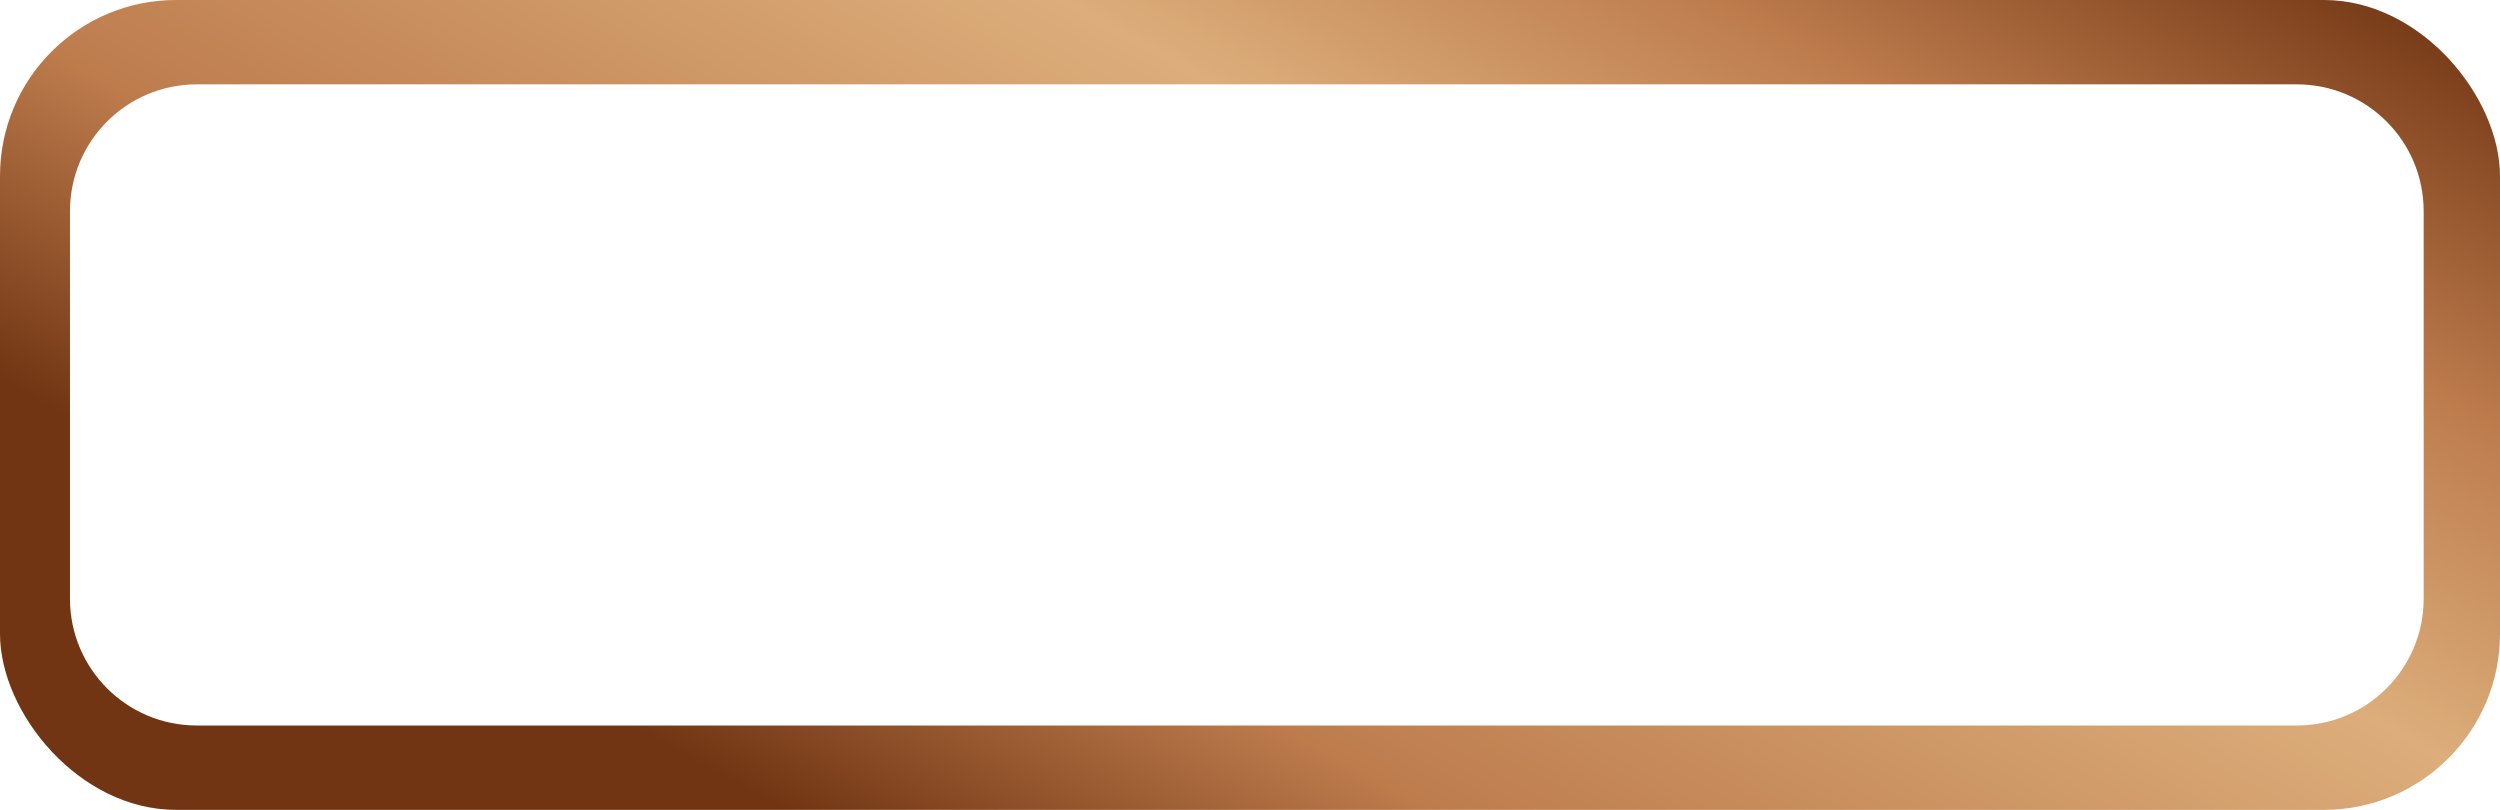 <svg width="355" height="115" viewBox="0 0 355 115" fill="none" xmlns="http://www.w3.org/2000/svg">
<g clip-path="url(#clip0_277_636)">
<path fill-rule="evenodd" clip-rule="evenodd" d="M25 0C11.193 0 0 11.193 0 25V90C0 103.807 11.193 115 25 115H330C343.807 115 355 103.807 355 90V25C355 11.193 343.807 0 330 0H25ZM27.936 11.979C17.995 11.979 9.936 20.038 9.936 29.979V85.021C9.936 94.962 17.995 103.021 27.936 103.021H326.16C336.101 103.021 344.16 94.962 344.16 85.021V29.979C344.16 20.038 336.101 11.979 326.16 11.979H27.936Z" fill="url(#paint0_linear_277_636)"/>
</g>
<defs>
<linearGradient id="paint0_linear_277_636" x1="336.934" y1="-60.97" x2="189.042" y2="208.582" gradientUnits="userSpaceOnUse">
<stop offset="0.16" stop-color="#713513"/>
<stop offset="0.32" stop-color="#BE7C4D"/>
<stop offset="0.465" stop-color="#DCAE7B"/>
<stop offset="0.71" stop-color="#BE7C4D"/>
<stop offset="0.855" stop-color="#713513"/>
</linearGradient>
<clipPath id="clip0_277_636">
<rect width="355" height="115" rx="25" fill="white"/>
</clipPath>
</defs>
</svg>
